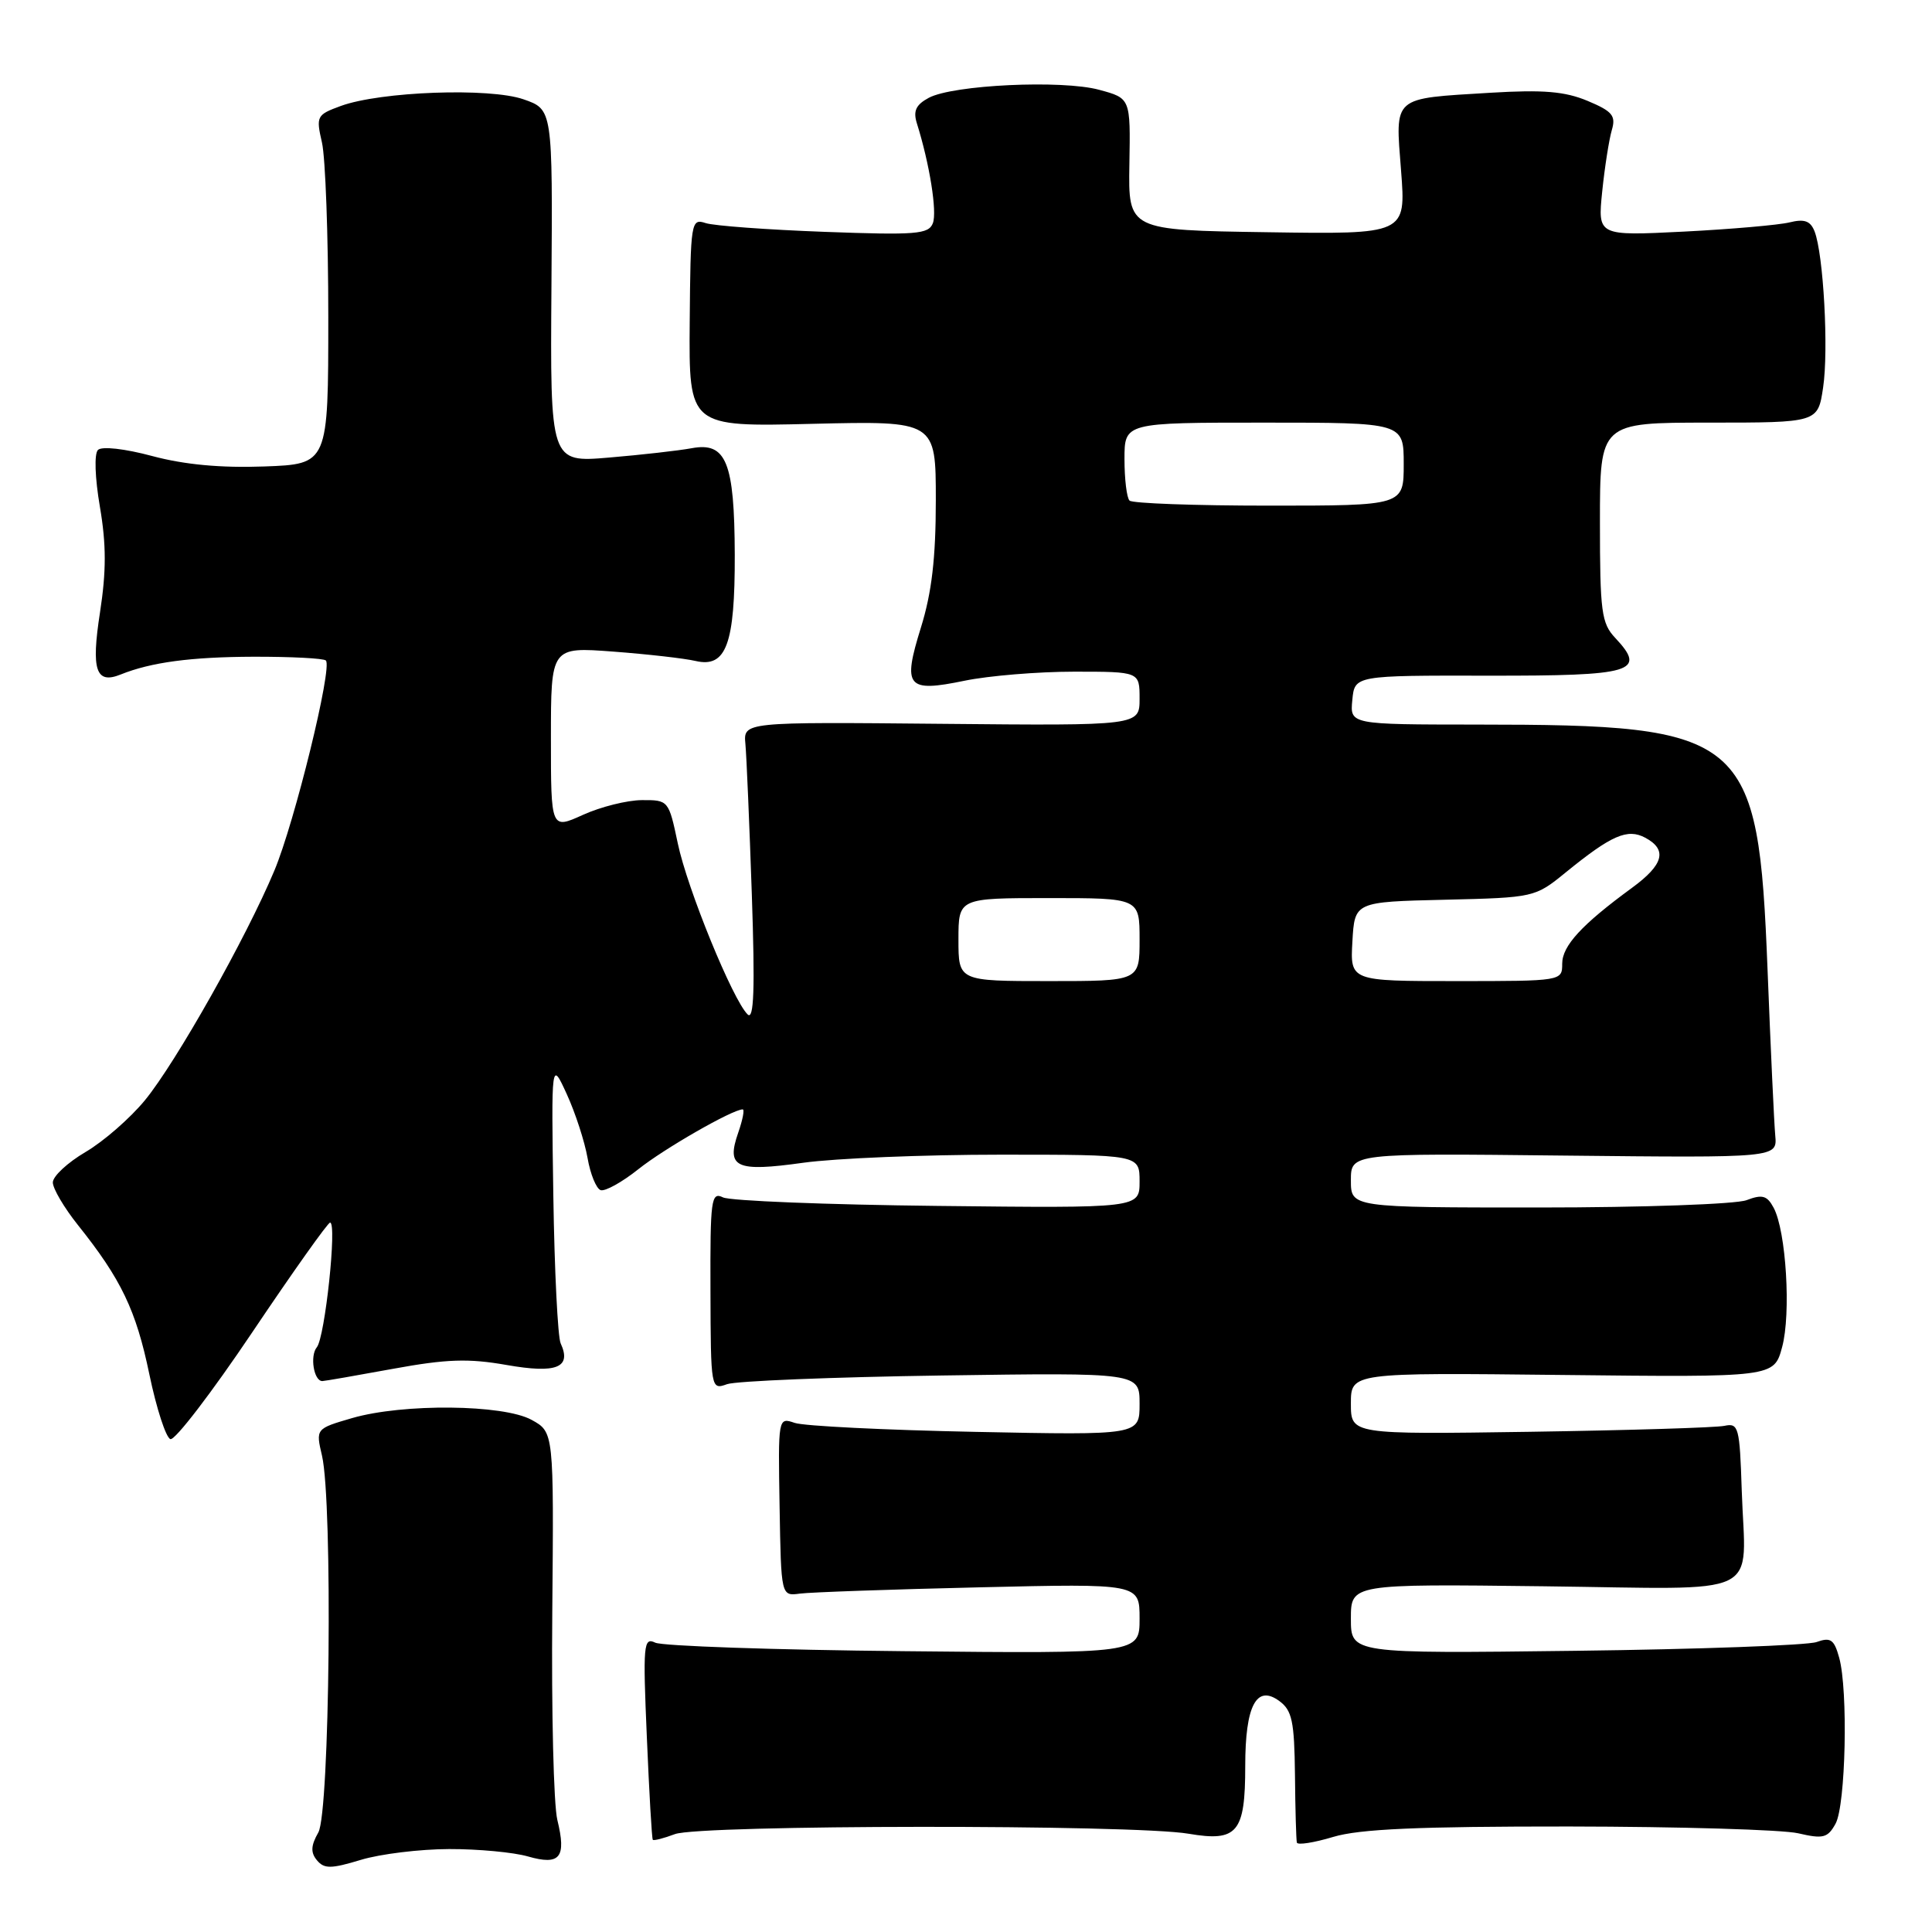 <?xml version="1.0" encoding="UTF-8" standalone="no"?>
<!DOCTYPE svg PUBLIC "-//W3C//DTD SVG 1.1//EN" "http://www.w3.org/Graphics/SVG/1.1/DTD/svg11.dtd" >
<svg xmlns="http://www.w3.org/2000/svg" xmlns:xlink="http://www.w3.org/1999/xlink" version="1.1" viewBox="0 0 256 256">
 <g >
 <path fill="currentColor"
d=" M 59.51 245.01 C 63.36 245.00 68.06 245.44 69.96 245.99 C 74.22 247.21 75.07 246.14 73.85 241.15 C 73.36 239.14 73.06 226.76 73.18 213.63 C 73.39 189.76 73.39 189.76 70.44 188.14 C 66.70 186.08 53.41 185.95 46.67 187.90 C 41.83 189.31 41.83 189.31 42.67 192.90 C 44.10 199.10 43.70 240.15 42.18 242.81 C 41.19 244.55 41.14 245.47 42.00 246.50 C 42.96 247.65 43.86 247.64 47.82 246.44 C 50.39 245.66 55.65 245.02 59.51 245.01 Z  M 207.91 242.02 C 222.53 242.04 236.20 242.44 238.27 242.92 C 241.58 243.69 242.18 243.54 243.22 241.65 C 244.57 239.20 244.90 223.95 243.70 219.65 C 243.03 217.23 242.57 216.91 240.70 217.58 C 239.49 218.01 225.11 218.54 208.75 218.74 C 179.00 219.11 179.00 219.11 179.00 214.49 C 179.00 209.88 179.00 209.88 204.54 210.19 C 234.20 210.55 231.27 211.97 230.79 197.50 C 230.52 189.09 230.37 188.53 228.50 188.93 C 227.40 189.17 215.81 189.52 202.75 189.72 C 179.00 190.07 179.00 190.07 179.00 185.98 C 179.00 181.88 179.00 181.88 207.03 182.19 C 235.06 182.50 235.06 182.50 236.14 178.50 C 237.34 174.08 236.67 163.13 235.02 160.04 C 234.15 158.41 233.52 158.23 231.42 159.03 C 230.02 159.56 217.65 160.00 203.93 160.00 C 179.00 160.00 179.00 160.00 179.00 156.40 C 179.00 152.81 179.00 152.81 207.25 153.12 C 235.50 153.42 235.50 153.42 235.23 150.46 C 235.08 148.83 234.62 138.95 234.21 128.50 C 232.98 97.31 231.45 96.02 195.69 96.01 C 178.87 96.00 178.87 96.00 179.19 92.75 C 179.50 89.50 179.50 89.50 197.23 89.53 C 216.42 89.56 218.24 89.02 214.03 84.53 C 212.20 82.59 212.00 81.06 212.00 69.19 C 212.00 56.00 212.00 56.00 226.44 56.00 C 240.88 56.00 240.88 56.00 241.57 51.36 C 242.32 46.38 241.62 33.68 240.44 30.66 C 239.89 29.26 239.09 28.98 237.11 29.47 C 235.67 29.82 229.37 30.37 223.10 30.69 C 211.70 31.26 211.70 31.26 212.30 25.38 C 212.63 22.15 213.21 18.49 213.57 17.25 C 214.14 15.33 213.66 14.75 210.37 13.37 C 207.36 12.11 204.49 11.87 197.50 12.29 C 184.37 13.09 184.88 12.64 185.65 22.63 C 186.30 31.05 186.30 31.05 167.90 30.77 C 149.50 30.50 149.50 30.50 149.65 21.76 C 149.80 13.02 149.80 13.02 145.65 11.90 C 140.72 10.56 126.29 11.24 123.07 12.96 C 121.36 13.88 120.98 14.70 121.49 16.34 C 123.18 21.72 124.19 28.06 123.61 29.57 C 123.05 31.04 121.40 31.17 109.24 30.72 C 101.68 30.44 94.60 29.92 93.50 29.56 C 91.57 28.92 91.50 29.37 91.39 42.73 C 91.28 56.56 91.28 56.56 107.64 56.16 C 124.00 55.77 124.00 55.77 124.00 66.29 C 124.00 73.96 123.46 78.54 122.03 83.14 C 119.57 91.06 120.15 91.78 127.81 90.20 C 131.01 89.54 137.53 89.00 142.31 89.00 C 151.00 89.00 151.00 89.00 151.00 92.58 C 151.00 96.16 151.00 96.16 124.75 95.91 C 98.50 95.66 98.50 95.66 98.77 98.58 C 98.92 100.19 99.30 109.15 99.62 118.50 C 100.05 131.10 99.90 135.22 99.07 134.42 C 97.11 132.54 91.06 117.74 89.81 111.75 C 88.61 106.05 88.57 106.00 85.05 106.02 C 83.10 106.03 79.59 106.91 77.25 107.97 C 73.00 109.90 73.00 109.90 73.00 97.81 C 73.00 85.72 73.00 85.72 81.25 86.34 C 85.79 86.68 90.70 87.24 92.16 87.58 C 96.23 88.53 97.39 85.37 97.36 73.49 C 97.32 61.23 96.23 58.54 91.66 59.39 C 89.92 59.71 84.99 60.27 80.70 60.63 C 72.90 61.29 72.90 61.29 73.07 37.90 C 73.23 14.50 73.23 14.50 69.37 13.16 C 64.86 11.59 50.42 12.12 45.16 14.04 C 41.96 15.21 41.86 15.40 42.66 18.88 C 43.12 20.87 43.50 31.27 43.50 42.00 C 43.50 61.50 43.50 61.50 35.00 61.81 C 29.28 62.02 24.43 61.57 20.18 60.43 C 16.53 59.45 13.49 59.11 12.98 59.62 C 12.47 60.13 12.58 63.32 13.24 67.17 C 14.09 72.15 14.09 75.70 13.25 81.15 C 12.06 88.81 12.70 90.71 16.00 89.37 C 20.03 87.75 25.30 87.05 33.58 87.02 C 38.58 87.01 42.90 87.23 43.18 87.52 C 44.08 88.41 39.04 108.97 36.35 115.37 C 32.63 124.26 23.32 140.77 19.21 145.78 C 17.26 148.16 13.72 151.25 11.33 152.65 C 8.95 154.05 7.00 155.86 7.00 156.68 C 7.00 157.49 8.50 160.04 10.33 162.33 C 16.06 169.50 18.03 173.61 19.79 182.10 C 20.73 186.63 21.99 190.50 22.58 190.69 C 23.18 190.89 28.06 184.52 33.43 176.53 C 38.80 168.54 43.44 162.00 43.74 162.00 C 44.68 162.00 43.06 177.22 41.98 178.52 C 41.04 179.66 41.58 183.00 42.71 183.00 C 42.99 183.00 47.19 182.27 52.05 181.38 C 59.20 180.07 62.08 179.98 67.14 180.87 C 73.76 182.03 75.77 181.22 74.29 178.00 C 73.91 177.18 73.47 168.40 73.32 158.50 C 73.05 140.50 73.05 140.50 75.11 145.00 C 76.24 147.47 77.47 151.26 77.85 153.42 C 78.22 155.58 79.01 157.50 79.59 157.70 C 80.18 157.89 82.42 156.65 84.58 154.93 C 88.01 152.19 97.07 147.00 98.41 147.00 C 98.68 147.00 98.41 148.38 97.82 150.08 C 96.20 154.72 97.49 155.32 106.44 154.07 C 110.68 153.48 122.44 153.00 132.57 153.00 C 151.00 153.00 151.00 153.00 151.00 156.55 C 151.00 160.09 151.00 160.09 124.25 159.79 C 109.54 159.63 96.73 159.12 95.80 158.66 C 94.23 157.89 94.10 158.92 94.14 171.00 C 94.18 184.07 94.20 184.18 96.34 183.41 C 97.53 182.99 110.31 182.47 124.75 182.26 C 151.00 181.88 151.00 181.88 151.00 186.02 C 151.00 190.17 151.00 190.17 129.25 189.73 C 117.29 189.49 106.51 188.96 105.30 188.54 C 103.10 187.79 103.10 187.83 103.30 199.65 C 103.50 211.50 103.50 211.50 106.00 211.16 C 107.38 210.98 118.06 210.60 129.75 210.33 C 151.00 209.83 151.00 209.83 151.00 214.47 C 151.00 219.11 151.00 219.11 119.75 218.79 C 102.56 218.62 87.74 218.11 86.82 217.66 C 85.27 216.91 85.18 217.91 85.71 230.17 C 86.02 237.50 86.37 243.63 86.50 243.78 C 86.62 243.93 87.94 243.59 89.43 243.03 C 92.72 241.78 150.24 241.73 157.50 242.98 C 163.97 244.08 165.00 242.84 165.00 234.00 C 165.00 226.01 166.49 223.17 169.51 225.39 C 171.21 226.63 171.51 228.08 171.59 235.17 C 171.63 239.75 171.75 243.79 171.84 244.15 C 171.93 244.51 174.10 244.17 176.66 243.40 C 180.16 242.35 187.92 242.01 207.91 242.02 Z  M 127.00 124.50 C 127.00 119.00 127.00 119.00 139.00 119.00 C 151.00 119.00 151.00 119.00 151.00 124.50 C 151.00 130.00 151.00 130.00 139.00 130.00 C 127.00 130.00 127.00 130.00 127.00 124.50 Z  M 179.20 124.75 C 179.50 119.50 179.50 119.50 191.44 119.22 C 203.29 118.94 203.40 118.91 207.44 115.62 C 213.52 110.67 215.64 109.74 218.00 111.00 C 220.97 112.59 220.45 114.57 216.25 117.64 C 209.58 122.52 207.00 125.33 207.00 127.69 C 207.00 129.99 206.97 130.00 192.95 130.00 C 178.90 130.00 178.90 130.00 179.20 124.75 Z  M 149.67 66.33 C 149.30 65.97 149.00 63.49 149.00 60.83 C 149.00 56.00 149.00 56.00 167.50 56.00 C 186.00 56.00 186.00 56.00 186.00 61.50 C 186.00 67.00 186.00 67.00 168.17 67.00 C 158.36 67.00 150.03 66.70 149.67 66.33 Z "/>
</g>
</svg>